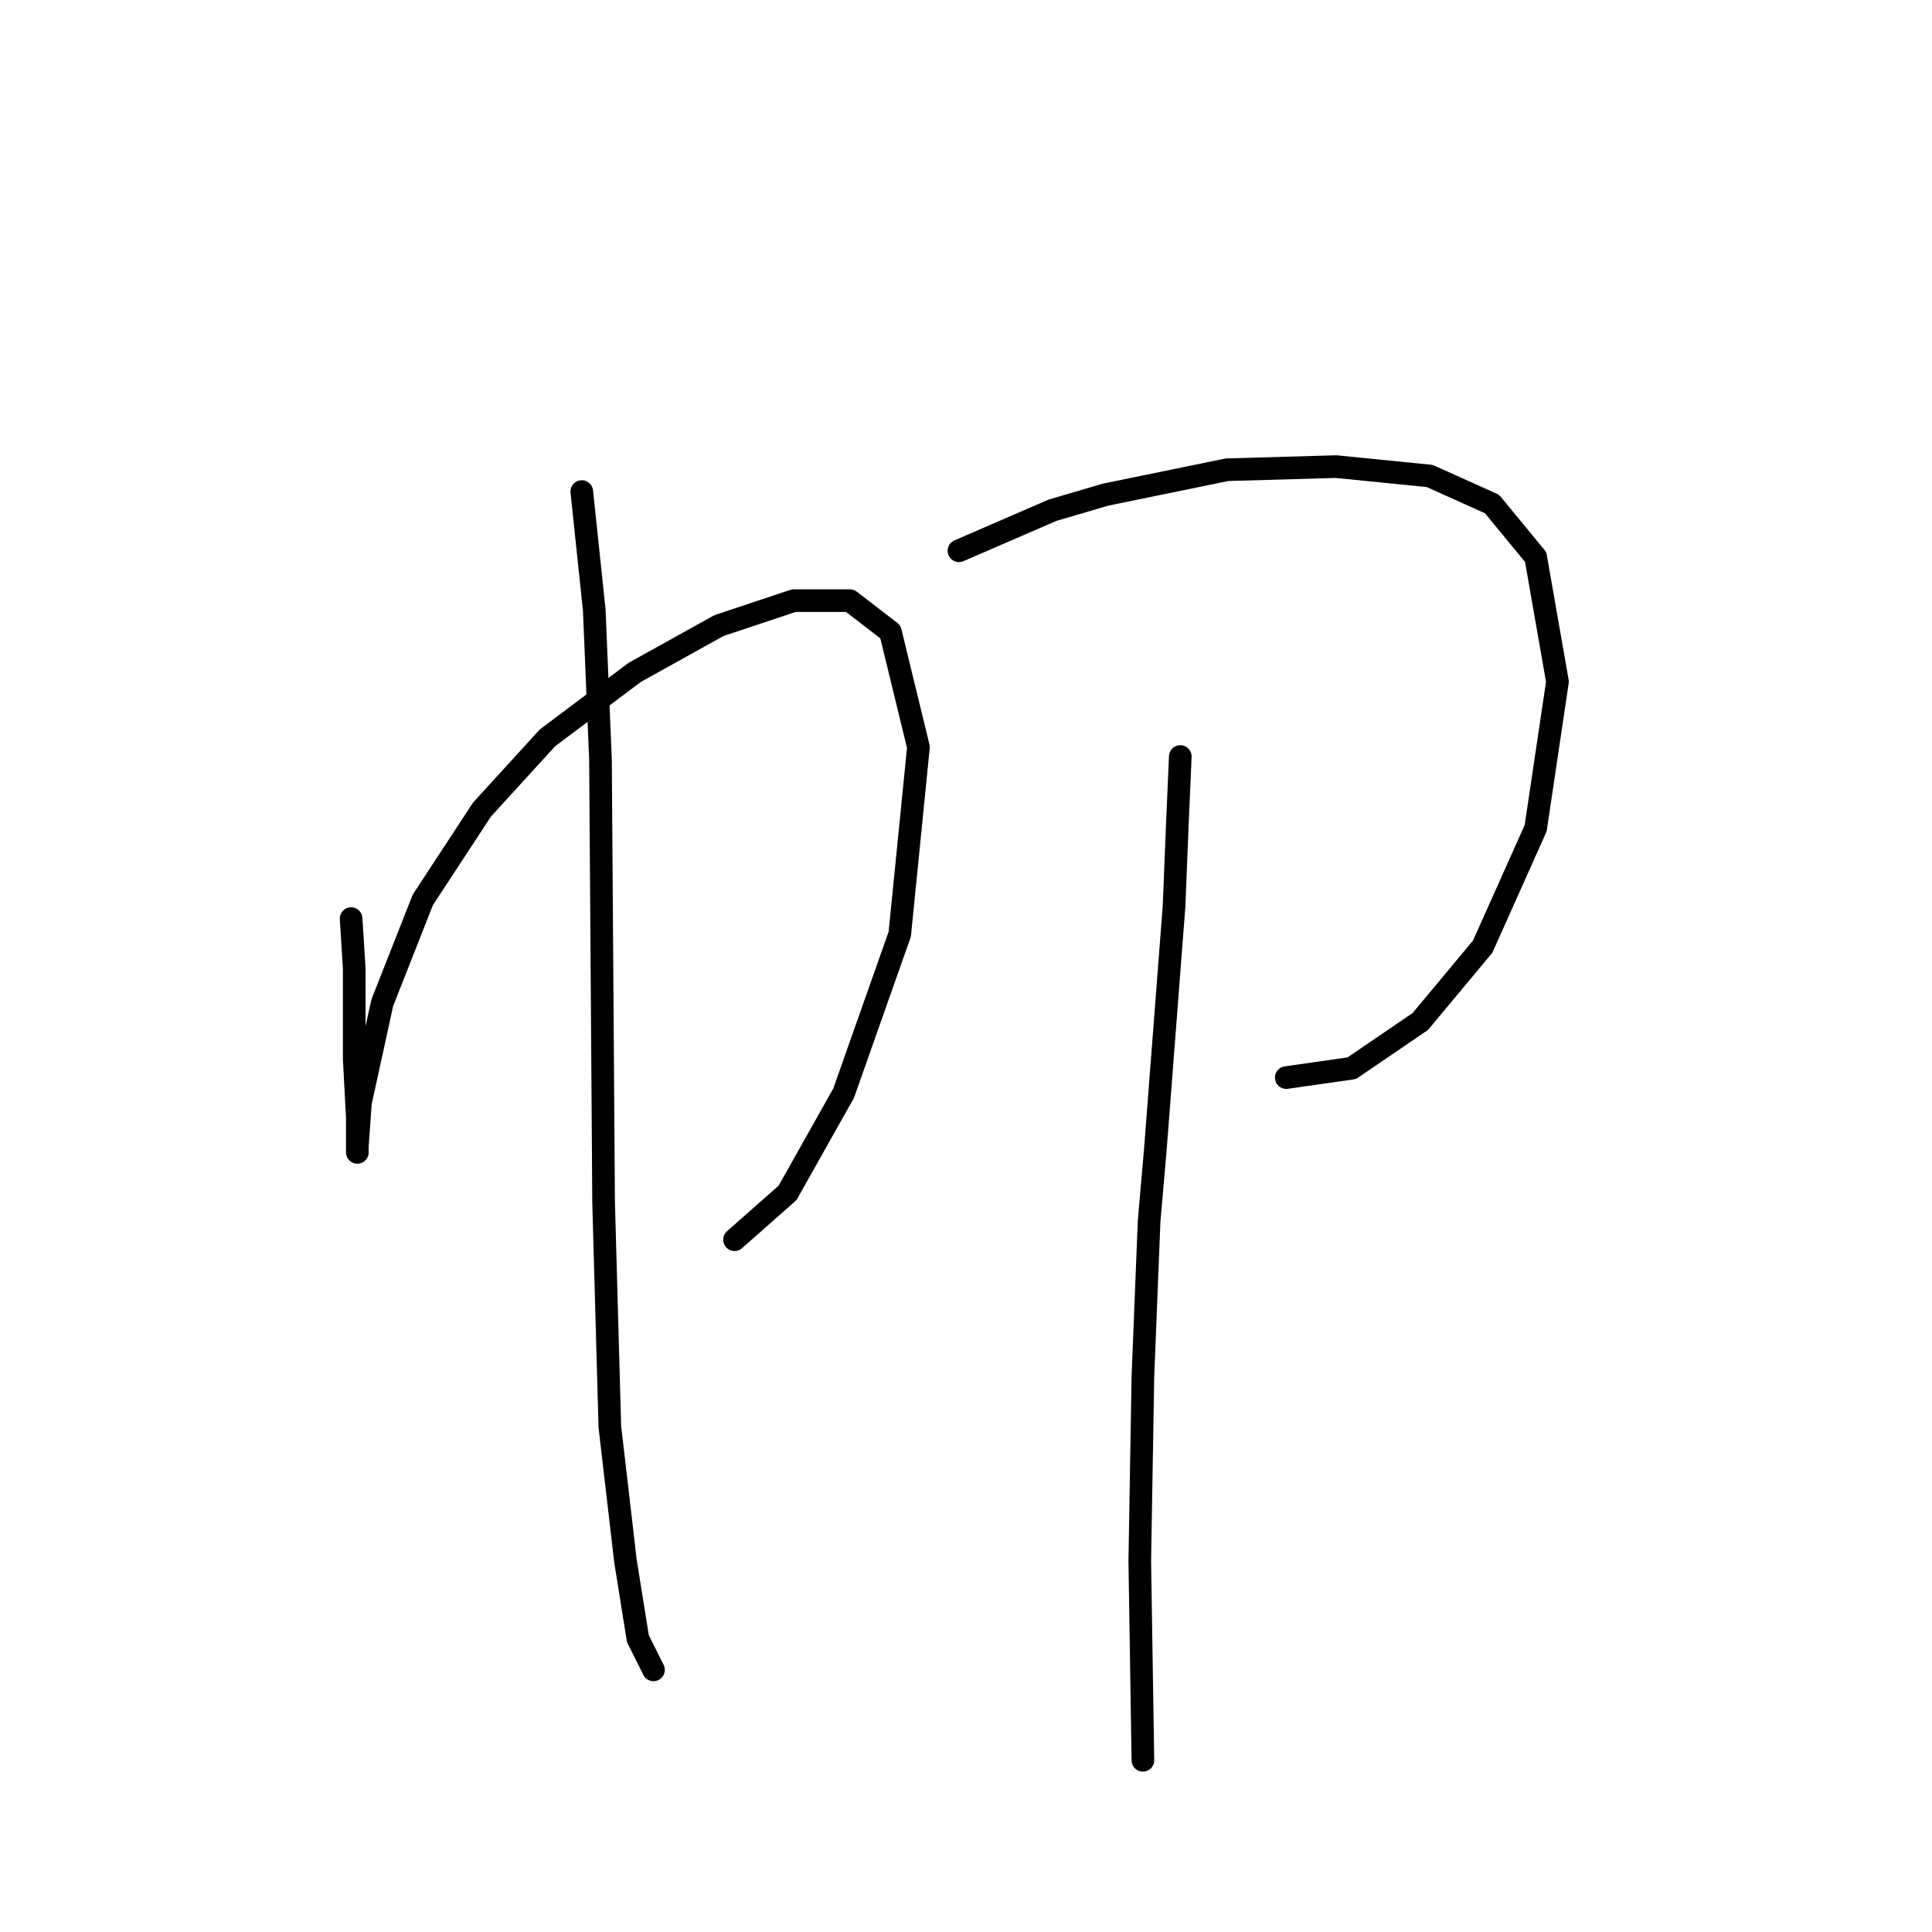 <?xml version="1.0" standalone="no"?>
    <svg width="256" height="256" xmlns="http://www.w3.org/2000/svg" version="1.1">
    <polyline stroke="black" stroke-width="3" stroke-linecap="round" fill="transparent" stroke-linejoin="round" points="46.524 121.721 46.937 128.329 46.937 140.308 47.35 148.156 47.35 152.286 47.35 152.699 47.35 151.873 47.763 146.091 50.654 132.873 56.024 119.242 63.872 107.264 72.546 97.764 84.111 89.09 95.264 82.894 105.177 79.589 112.612 79.589 117.982 83.72 121.699 99.003 119.221 123.786 111.786 144.851 104.351 158.069 97.329 164.265 97.329 164.265 " />
        <polyline stroke="black" stroke-width="3" stroke-linecap="round" fill="transparent" stroke-linejoin="round" points="77.09 65.133 78.742 80.829 79.568 100.655 79.981 159.308 80.807 189.048 82.872 206.809 84.525 217.135 86.59 221.266 86.59 221.266 " />
        <polyline stroke="black" stroke-width="3" stroke-linecap="round" fill="transparent" stroke-linejoin="round" points="127.069 72.981 139.46 67.611 146.482 65.546 162.591 62.241 177.048 61.828 189.439 63.067 197.7 66.785 203.483 73.807 206.374 90.329 203.483 109.742 196.461 125.438 188.2 135.351 179.113 141.547 170.439 142.786 170.439 142.786 " />
        <polyline stroke="black" stroke-width="3" stroke-linecap="round" fill="transparent" stroke-linejoin="round" points="156.395 100.242 155.982 109.742 155.569 120.068 154.743 130.808 153.091 152.286 152.265 161.786 151.439 182.439 151.026 206.809 151.439 233.244 151.439 233.244 " />
        </svg>